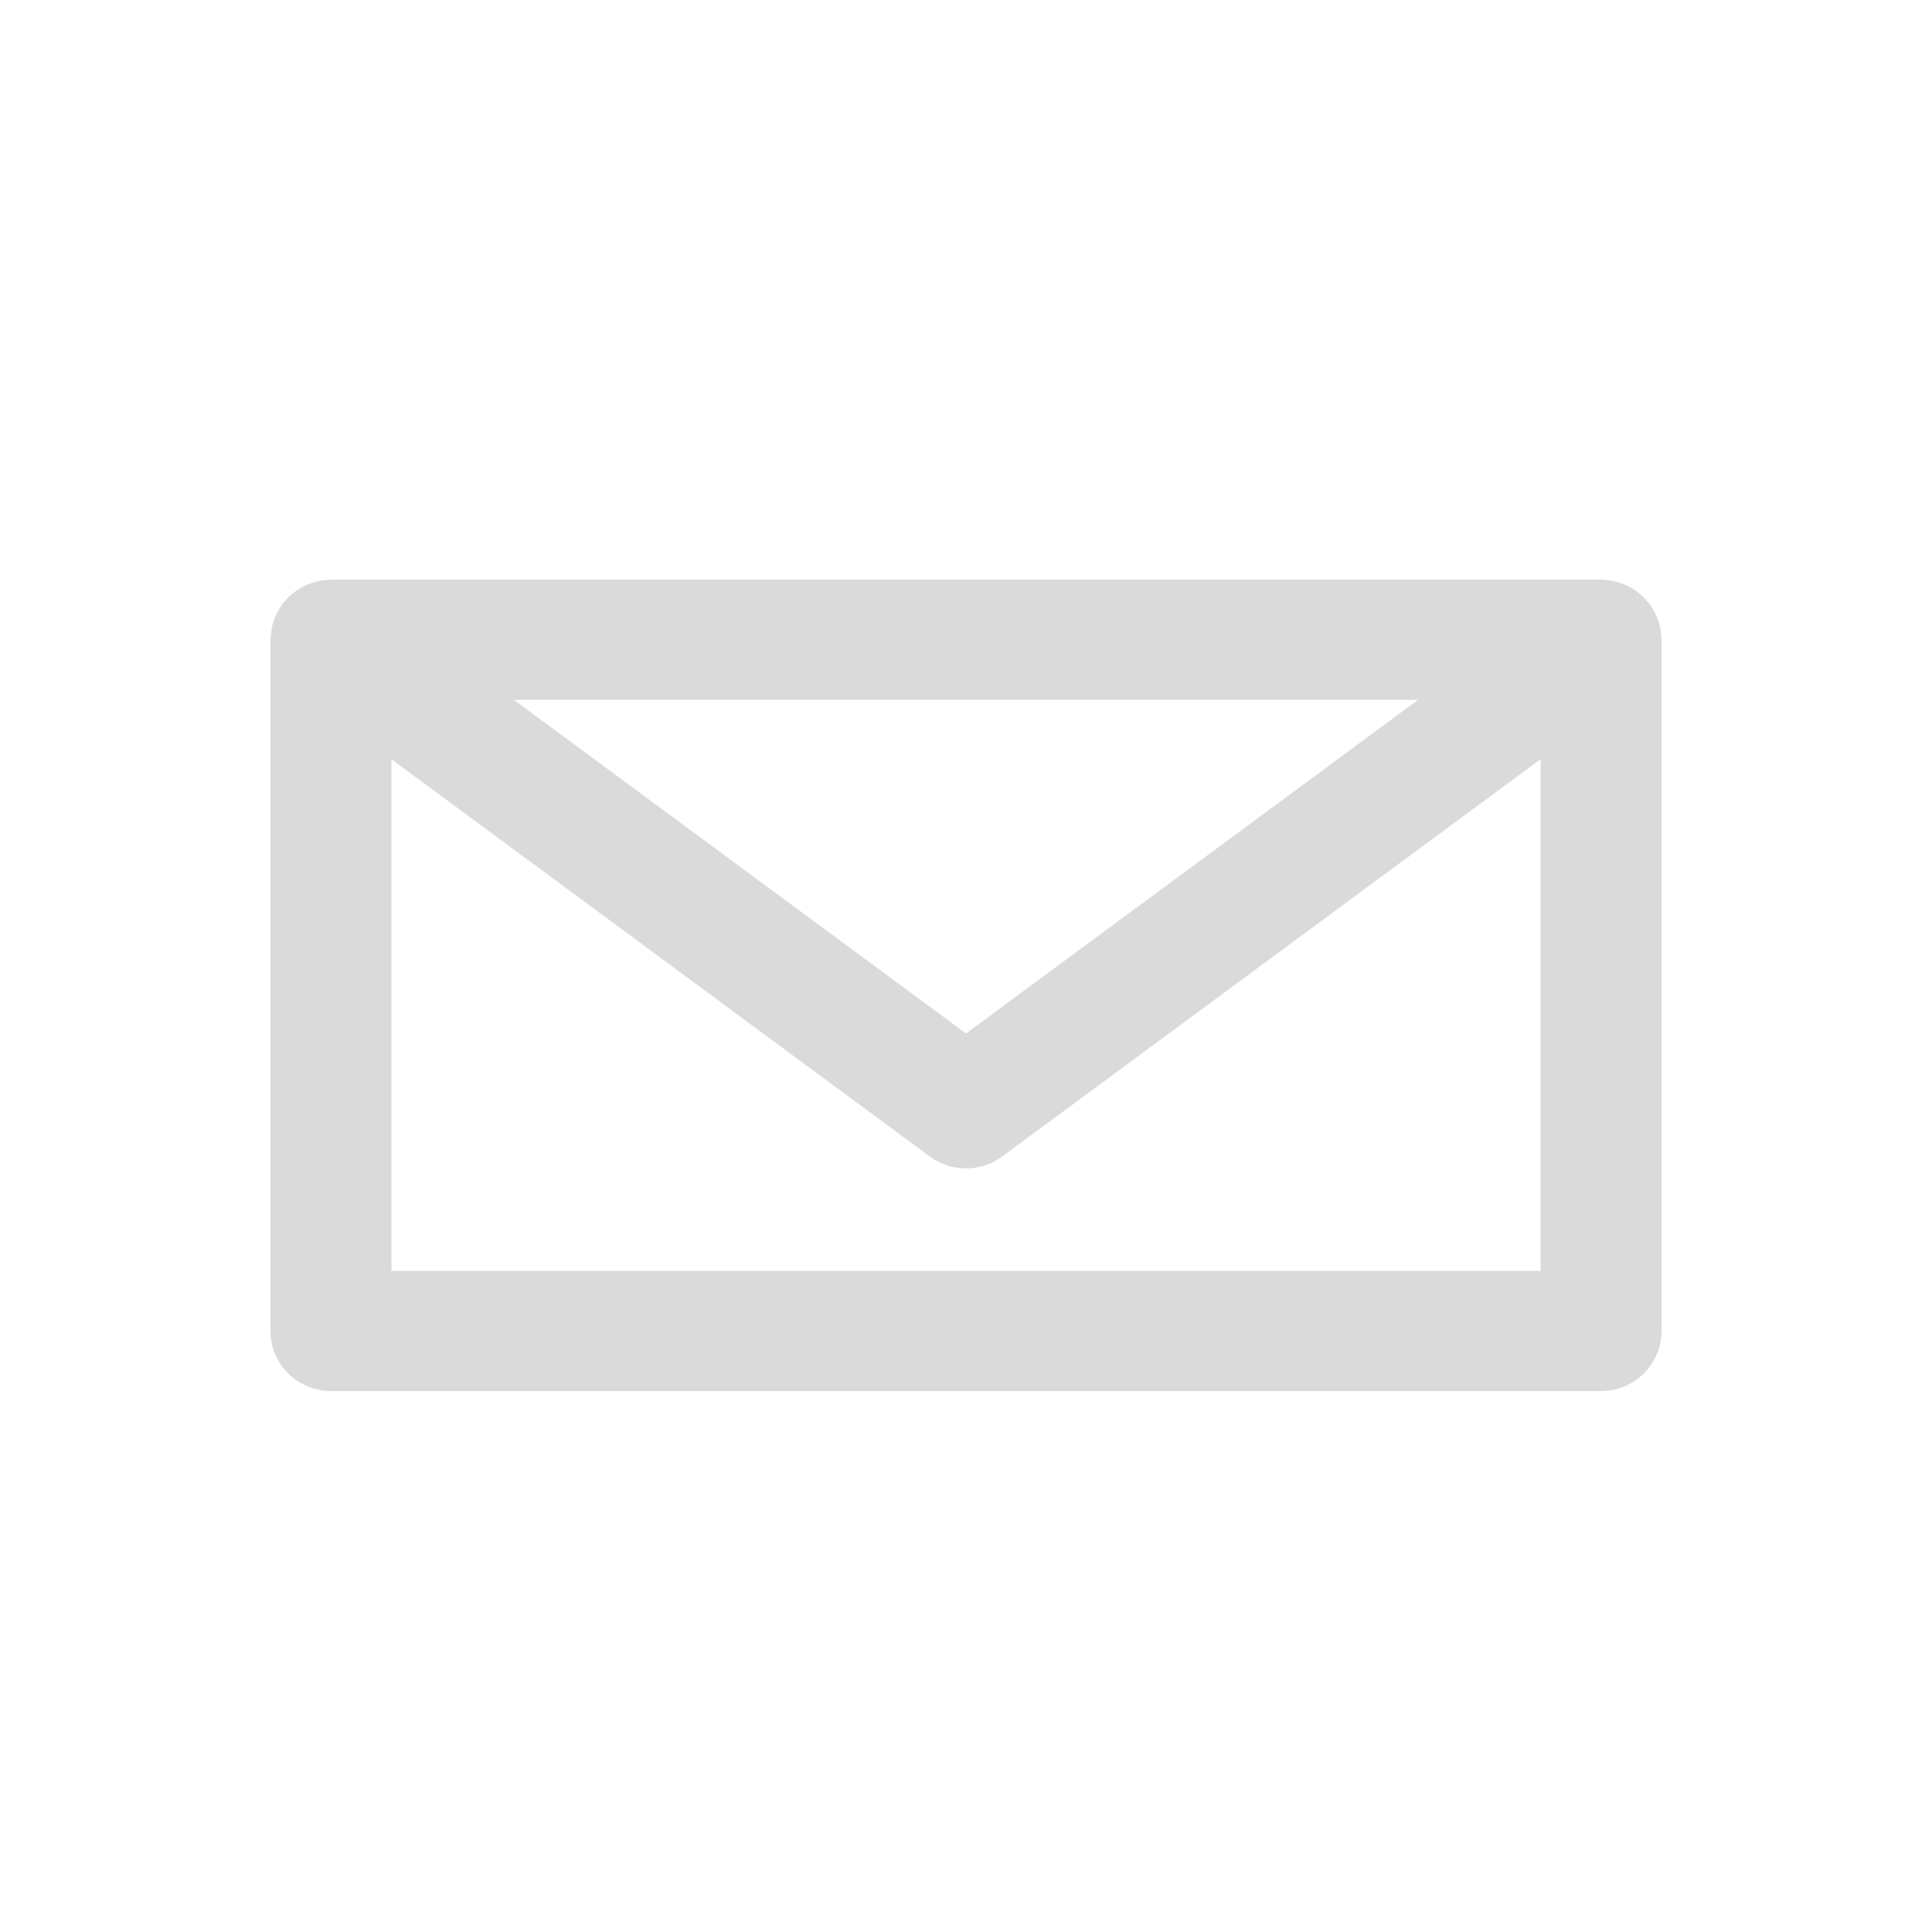 <?xml version="1.0" encoding="UTF-8" standalone="no"?>
<svg width="50px" height="50px" viewBox="0 0 50 50" version="1.1" xmlns="http://www.w3.org/2000/svg" xmlns:xlink="http://www.w3.org/1999/xlink">
    <!-- Generator: Sketch 3.8.3 (29802) - http://www.bohemiancoding.com/sketch -->
    <title>Icons/Email-Grey</title>
    <desc>Created with Sketch.</desc>
    <defs></defs>
    <g id="Symbols" stroke="none" stroke-width="1" fill="none" fill-rule="evenodd">
        <g id="Icons/Email-Grey" fill="#DADADA">
            <path d="M10.13,32.889 L10.13,19.648 L24.067,29.933 C24.344,30.137 24.672,30.239 25,30.239 C25.328,30.239 25.656,30.137 25.933,29.933 L39.87,19.648 L39.87,32.889 L10.13,32.889 Z M36.702,18.111 L25,26.746 L13.298,18.111 L36.702,18.111 Z M42.996,16.522 C42.995,16.464 42.987,16.407 42.979,16.349 C42.973,16.304 42.97,16.259 42.96,16.216 C42.949,16.166 42.931,16.118 42.914,16.07 C42.898,16.021 42.884,15.971 42.863,15.924 C42.845,15.884 42.821,15.846 42.799,15.807 C42.77,15.756 42.743,15.705 42.709,15.657 C42.702,15.648 42.698,15.637 42.691,15.628 C42.67,15.6 42.644,15.578 42.621,15.551 C42.584,15.509 42.549,15.467 42.508,15.428 C42.471,15.393 42.431,15.363 42.39,15.332 C42.351,15.301 42.312,15.271 42.269,15.244 C42.225,15.216 42.179,15.193 42.133,15.17 C42.089,15.148 42.045,15.126 41.999,15.108 C41.95,15.089 41.9,15.076 41.849,15.062 C41.802,15.049 41.756,15.036 41.708,15.027 C41.65,15.017 41.592,15.014 41.534,15.01 C41.501,15.008 41.469,15 41.435,15 L8.565,15 C8.531,15 8.498,15.008 8.464,15.01 C8.407,15.014 8.35,15.018 8.293,15.027 C8.244,15.036 8.197,15.049 8.15,15.062 C8.1,15.076 8.05,15.089 8.002,15.108 C7.955,15.126 7.911,15.148 7.867,15.17 C7.82,15.194 7.775,15.216 7.731,15.244 C7.688,15.271 7.649,15.301 7.61,15.332 C7.569,15.363 7.529,15.393 7.492,15.428 C7.451,15.467 7.416,15.509 7.379,15.551 C7.356,15.578 7.33,15.6 7.309,15.628 C7.302,15.637 7.298,15.648 7.291,15.657 C7.257,15.705 7.23,15.756 7.201,15.807 C7.179,15.846 7.155,15.884 7.137,15.925 C7.116,15.971 7.102,16.021 7.086,16.07 C7.07,16.118 7.051,16.166 7.04,16.216 C7.03,16.259 7.027,16.304 7.021,16.349 C7.013,16.407 7.005,16.464 7.004,16.522 C7.003,16.533 7,16.544 7,16.556 L7,34.444 C7,35.303 7.701,36 8.565,36 L41.435,36 C42.299,36 43,35.303 43,34.444 L43,16.556 C43,16.544 42.997,16.533 42.996,16.522 L42.996,16.522 Z" id="Page-1"></path>
        </g>
    </g>
</svg>